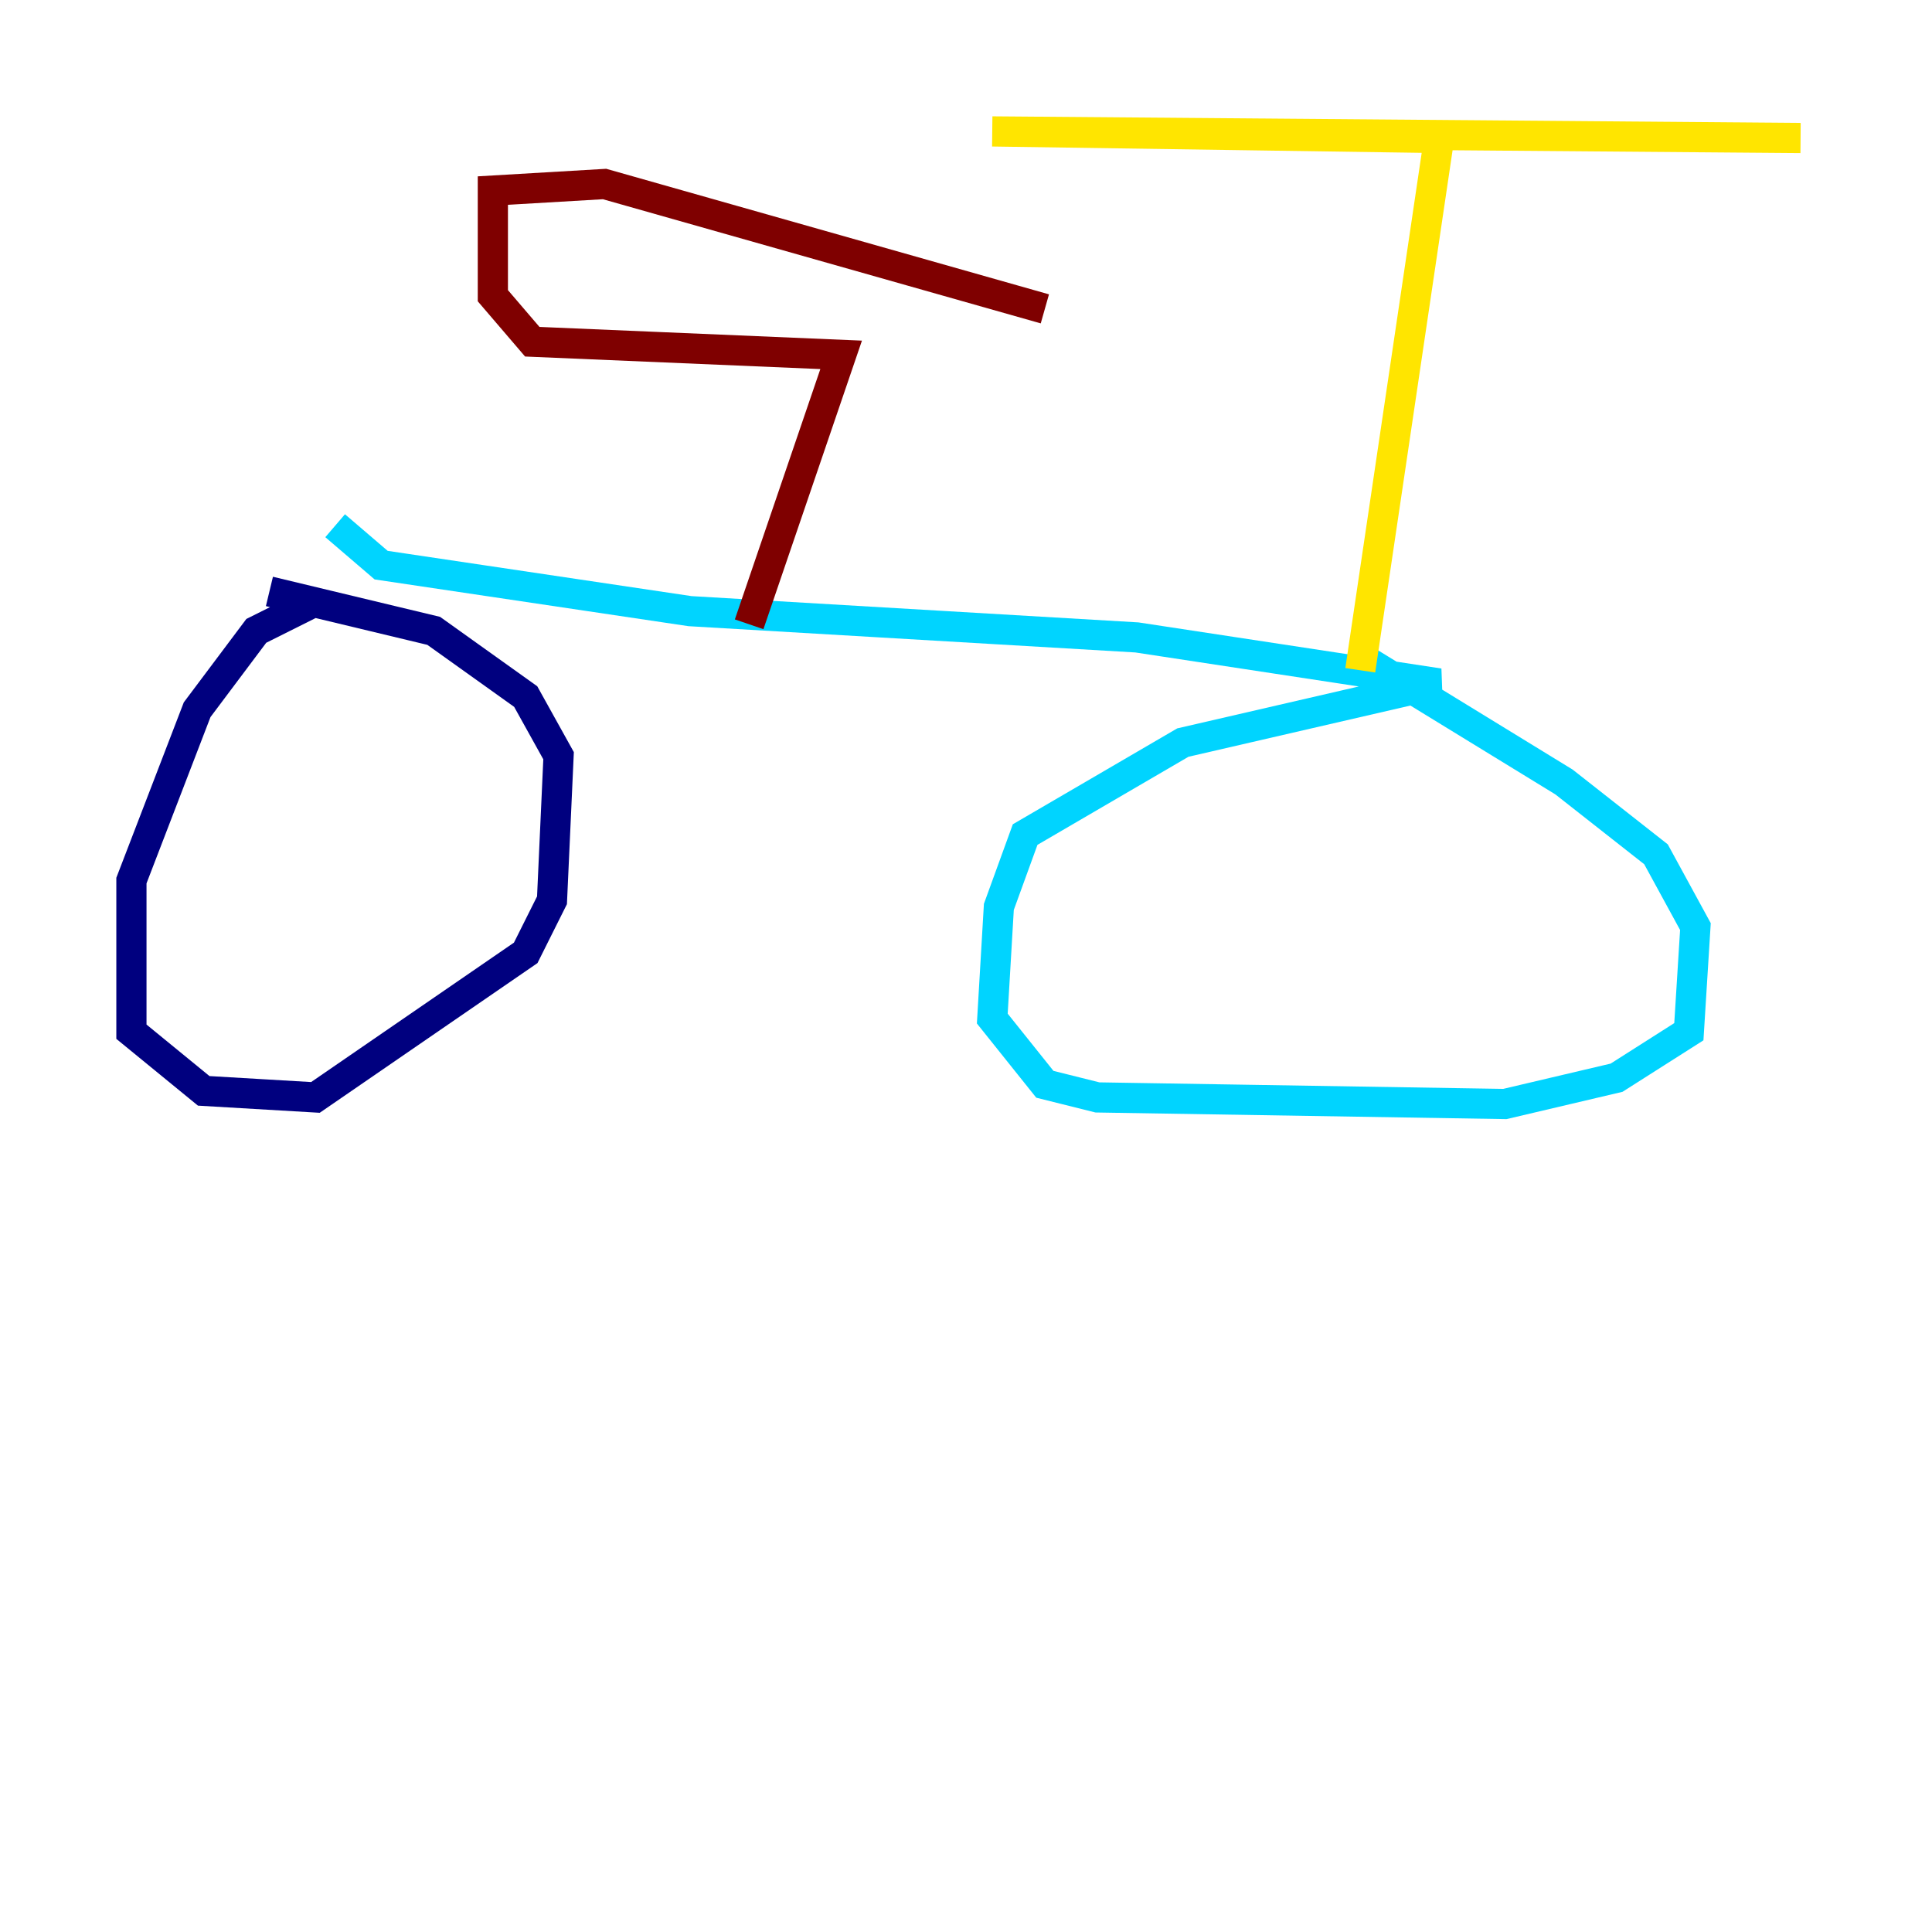 <?xml version="1.0" encoding="utf-8" ?>
<svg baseProfile="tiny" height="128" version="1.2" viewBox="0,0,128,128" width="128" xmlns="http://www.w3.org/2000/svg" xmlns:ev="http://www.w3.org/2001/xml-events" xmlns:xlink="http://www.w3.org/1999/xlink"><defs /><polyline fill="none" points="20.463,40.054 16.98,41.796 13.061,47.02 8.707,58.34 8.707,68.354 13.497,72.272 20.898,72.707 34.83,63.129 36.571,59.646 37.007,50.068 34.83,46.15 28.735,41.796 17.85,39.184" stroke="#00007f" stroke-width="2" /><polyline fill="none" points="22.204,34.83 25.252,37.442 45.714,40.49 75.32,42.231 95.347,45.279 78.367,49.197 67.918,55.292 66.177,60.082 65.742,67.483 69.225,71.837 72.707,72.707 99.701,73.143 107.102,71.401 111.891,68.354 112.326,61.388 109.714,56.599 103.619,51.809 90.122,43.537" stroke="#00d4ff" stroke-width="2" /><polyline fill="none" points="90.122,44.408 95.347,9.143 65.742,8.707 119.293,9.143" stroke="#ffe500" stroke-width="2" /><polyline fill="none" points="49.633,41.361 55.728,23.51 35.265,22.64 32.653,19.592 32.653,12.626 40.054,12.191 69.225,20.463" stroke="#7f0000" stroke-width="2" /></svg>
